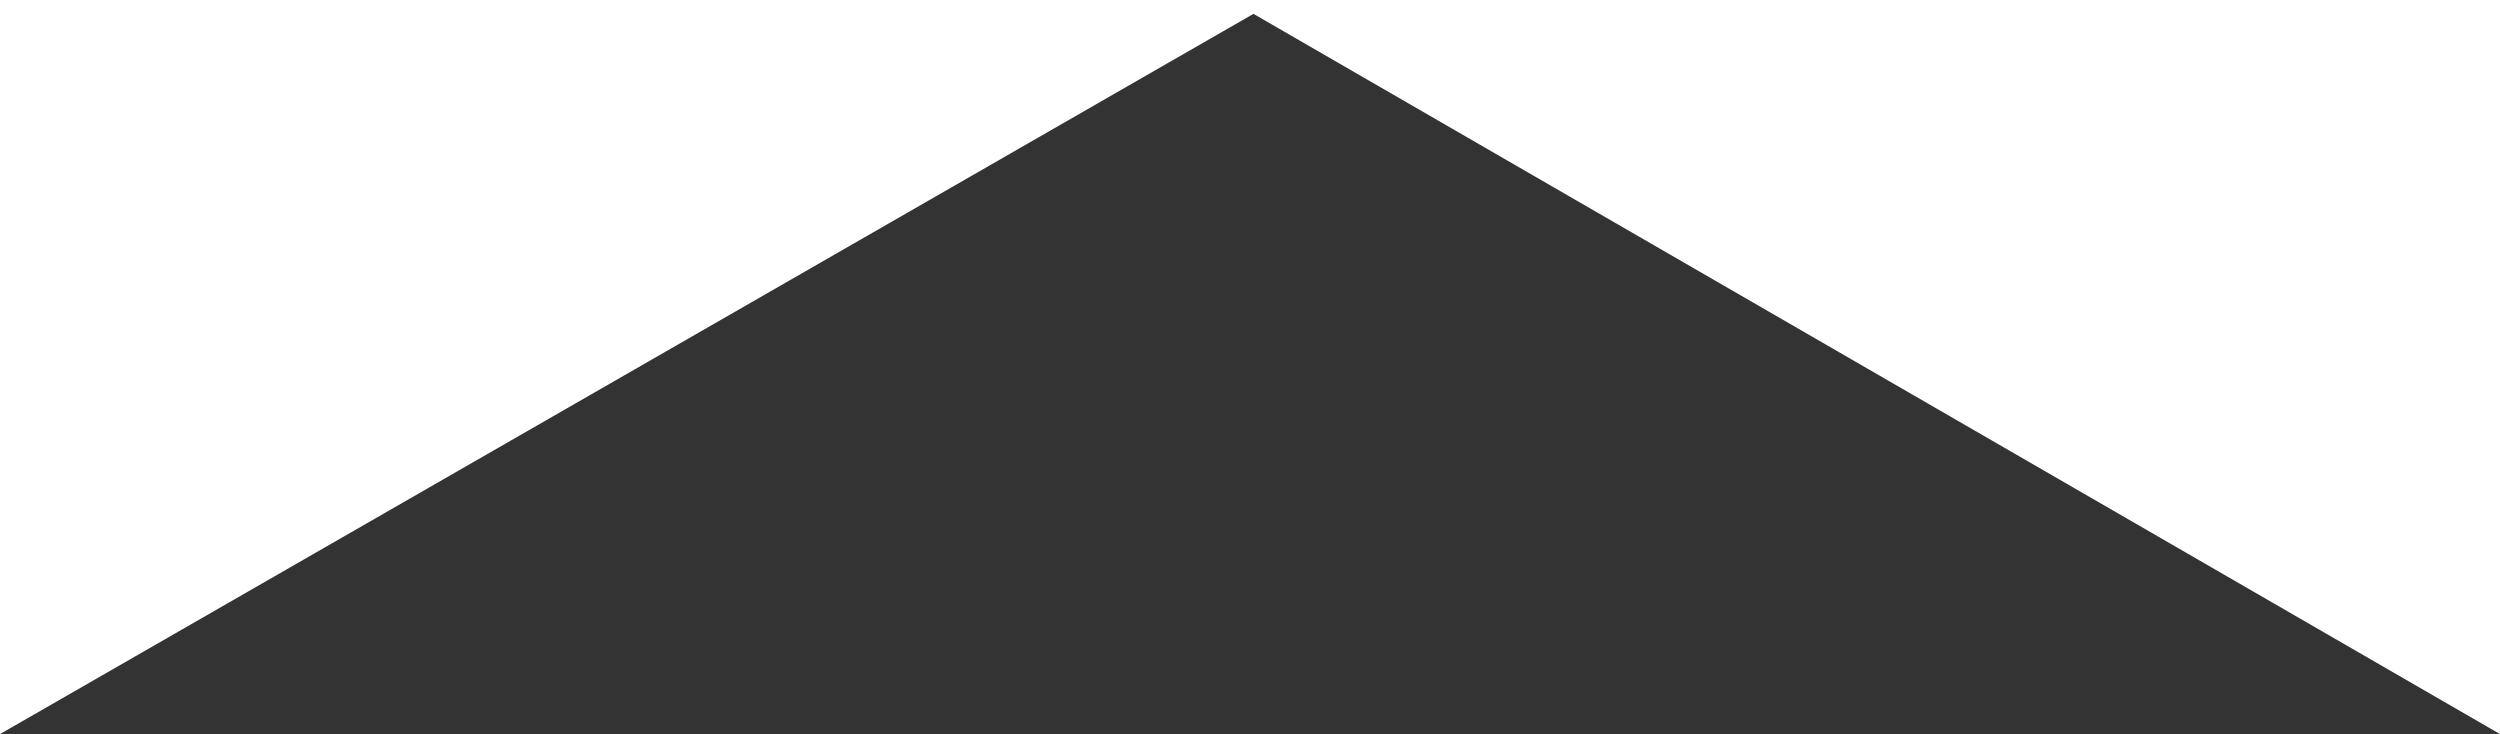 <?xml version="1.0" encoding="utf-8"?>
<!-- Generator: Adobe Illustrator 23.0.1, SVG Export Plug-In . SVG Version: 6.00 Build 0)  -->
<svg version="1.1" id="Warstwa_1" xmlns="http://www.w3.org/2000/svg" xmlns:xlink="http://www.w3.org/1999/xlink" x="0px" y="0px"
	 viewBox="0 0 361 106" style="enable-background:new 0 0 361 106;" xml:space="preserve">
<rect x="0" y="0" width="361" height="106" fill="#333333" stroke="none"/>
<style type="text/css">
	.st0{fill:#FFFFFF;}
</style>
<path id="Exclusion_2" class="st0" d="M361,106L361,106L181,2L0,106V0h361V106z"/>
</svg>
